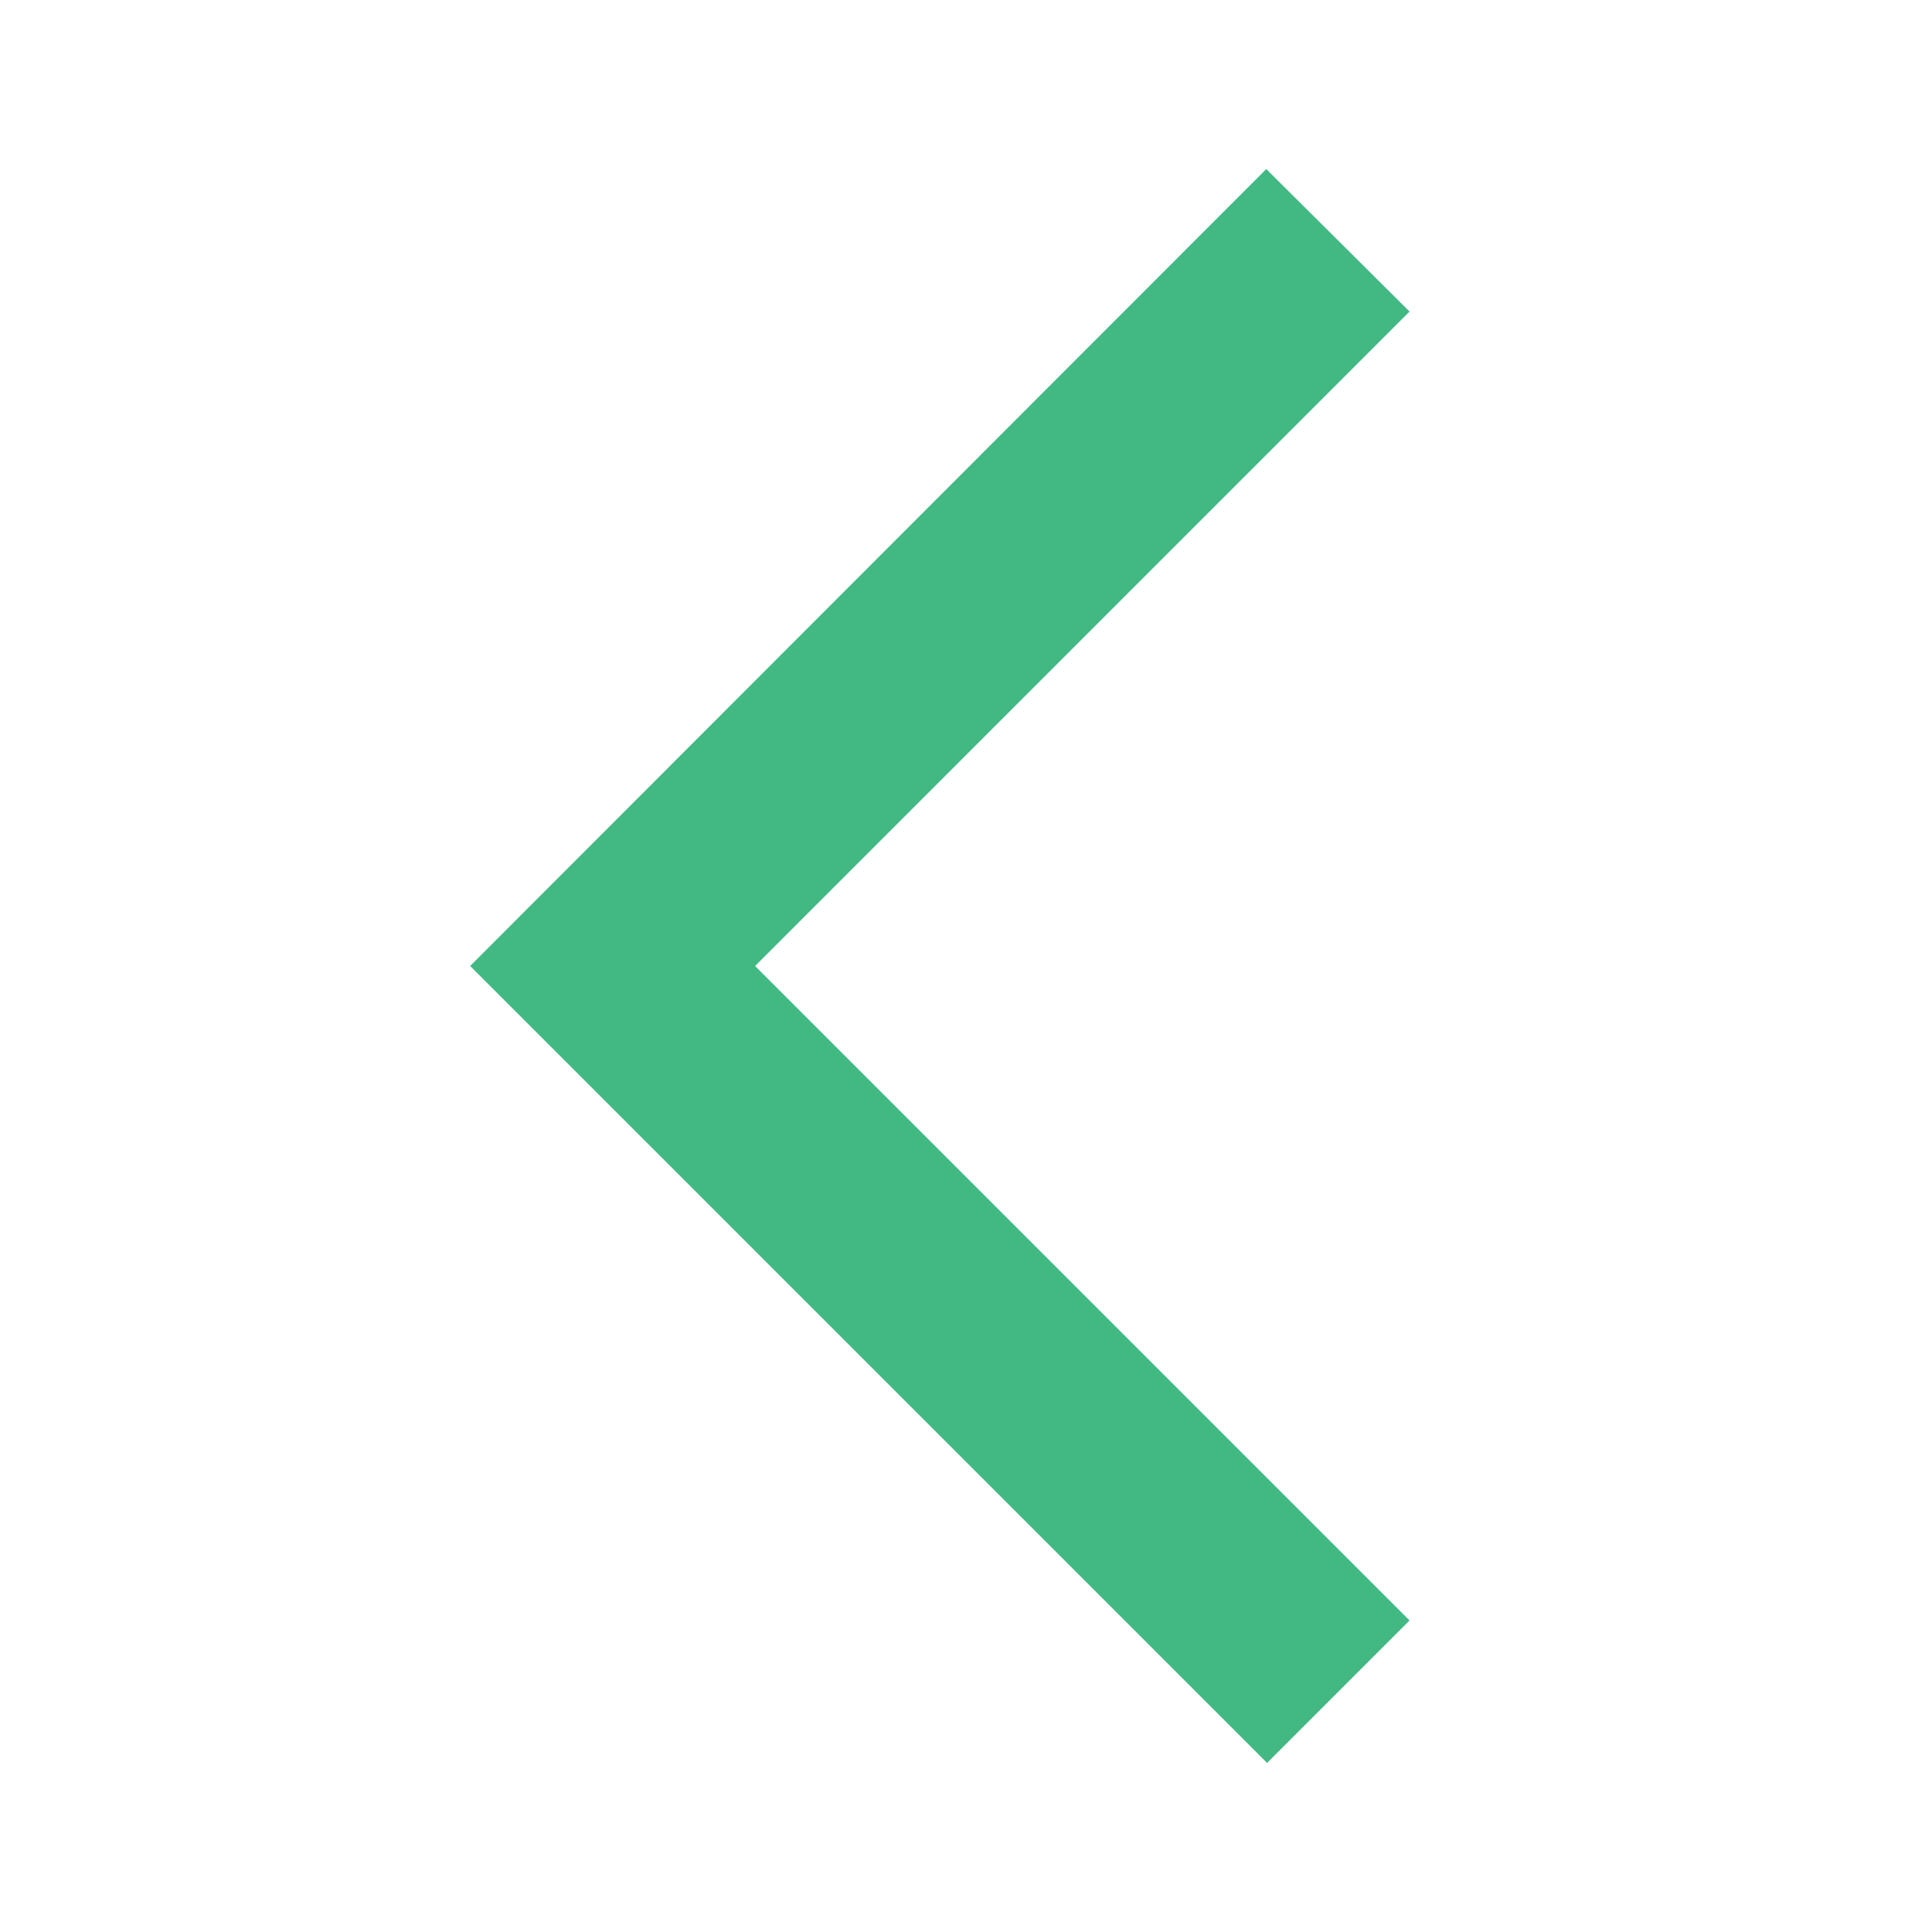 <svg xmlns="http://www.w3.org/2000/svg" height="24px" viewBox="0 0 24 24" width="24px" fill="#42B983"><path d="M0 0h24v24H0V0z" fill="none" opacity=".87"/><path d="M17.51 3.87L15.73 2.1 5.84 12l9.9 9.9 1.77-1.77L9.38 12l8.13-8.13z"/></svg>